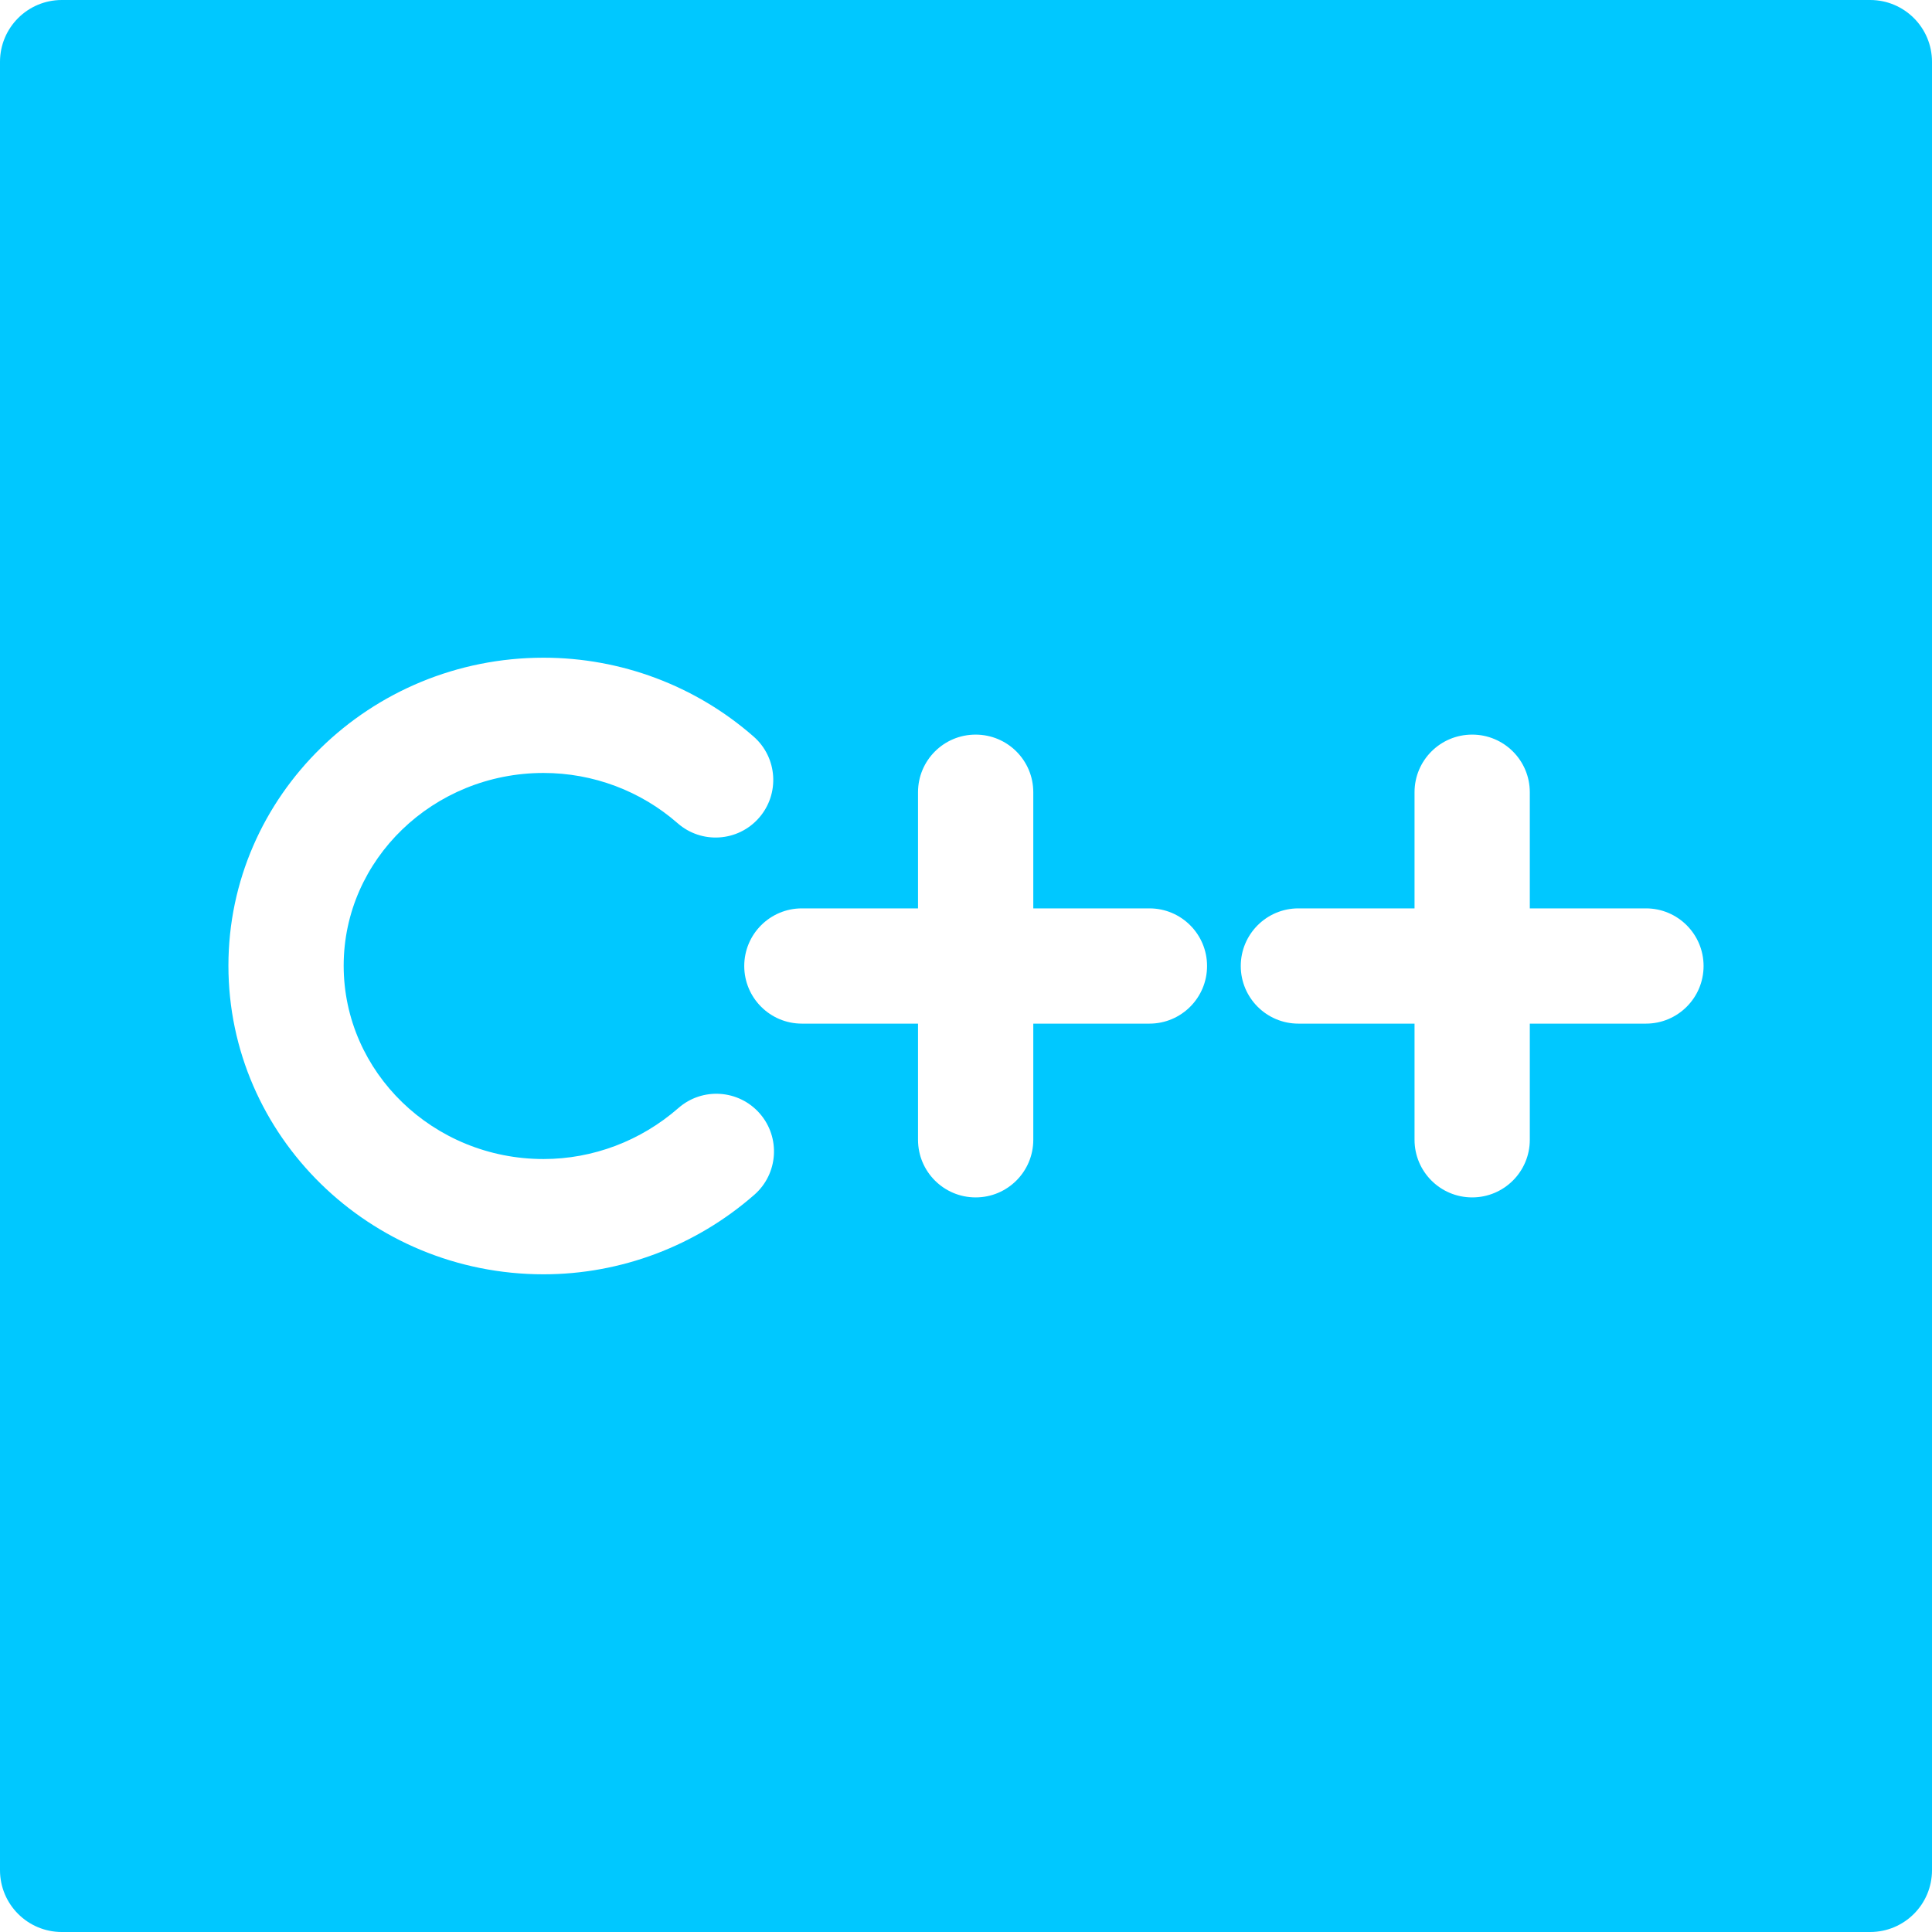 <!DOCTYPE svg PUBLIC "-//W3C//DTD SVG 1.1//EN" "http://www.w3.org/Graphics/SVG/1.1/DTD/svg11.dtd">
<!-- Uploaded to: SVG Repo, www.svgrepo.com, Transformed by: SVG Repo Mixer Tools -->
<svg fill="#00c8ff" height="800px" width="800px" version="1.1" id="Capa_1" xmlns="http://www.w3.org/2000/svg" xmlns:xlink="http://www.w3.org/1999/xlink" viewBox="0 0 312.553 312.553" xml:space="preserve">
<g id="SVGRepo_bgCarrier" stroke-width="0"/>
<g id="SVGRepo_tracerCarrier" stroke-linecap="round" stroke-linejoin="round"/>
<g id="SVGRepo_iconCarrier"> <path d="M302.553,0H10C4.477,0,0,4.478,0,10v292.553c0,5.522,4.477,10,10,10h292.553c5.523,0,10-4.478,10-10V10 C312.553,4.478,308.076,0,302.553,0z M122.031,193.288c-9.481,8.296-21.592,12.865-34.102,12.865 c-28.108,0-50.976-22.4-50.976-49.934c0-27.47,22.868-49.818,50.976-49.818c12.527,0,24.597,4.53,33.987,12.756 c3.874,3.392,4.263,9.283,0.87,13.156c-3.393,3.874-9.283,4.263-13.157,0.869c-5.988-5.245-13.695-8.135-21.7-8.135 c-17.827,0-32.33,13.983-32.33,31.172c0,17.251,14.503,31.286,32.33,31.286c7.992,0,15.742-2.931,21.822-8.251 c3.875-3.393,9.765-2.998,13.156,0.877C126.298,184.007,125.906,189.898,122.031,193.288z M185.951,165.6h-18.789v18.79 c0,5.149-4.174,9.323-9.324,9.323s-9.324-4.174-9.324-9.323V165.6h-18.788c-5.149,0-9.324-4.174-9.324-9.323 s4.174-9.323,9.324-9.323h18.788v-18.789c0-5.149,4.174-9.323,9.324-9.323s9.324,4.174,9.324,9.323v18.789h18.789 c5.149,0,9.324,4.174,9.324,9.323S191.101,165.6,185.951,165.6z M266.276,165.6h-18.789v18.79c0,5.149-4.174,9.323-9.324,9.323 c-5.149,0-9.324-4.174-9.324-9.323V165.6h-18.788c-5.149,0-9.324-4.174-9.324-9.323s4.174-9.323,9.324-9.323h18.788v-18.789 c0-5.149,4.174-9.323,9.324-9.323c5.149,0,9.324,4.174,9.324,9.323v18.789h18.789c5.149,0,9.324,4.174,9.324,9.323 S271.426,165.6,266.276,165.6z"/> </g>
</svg>